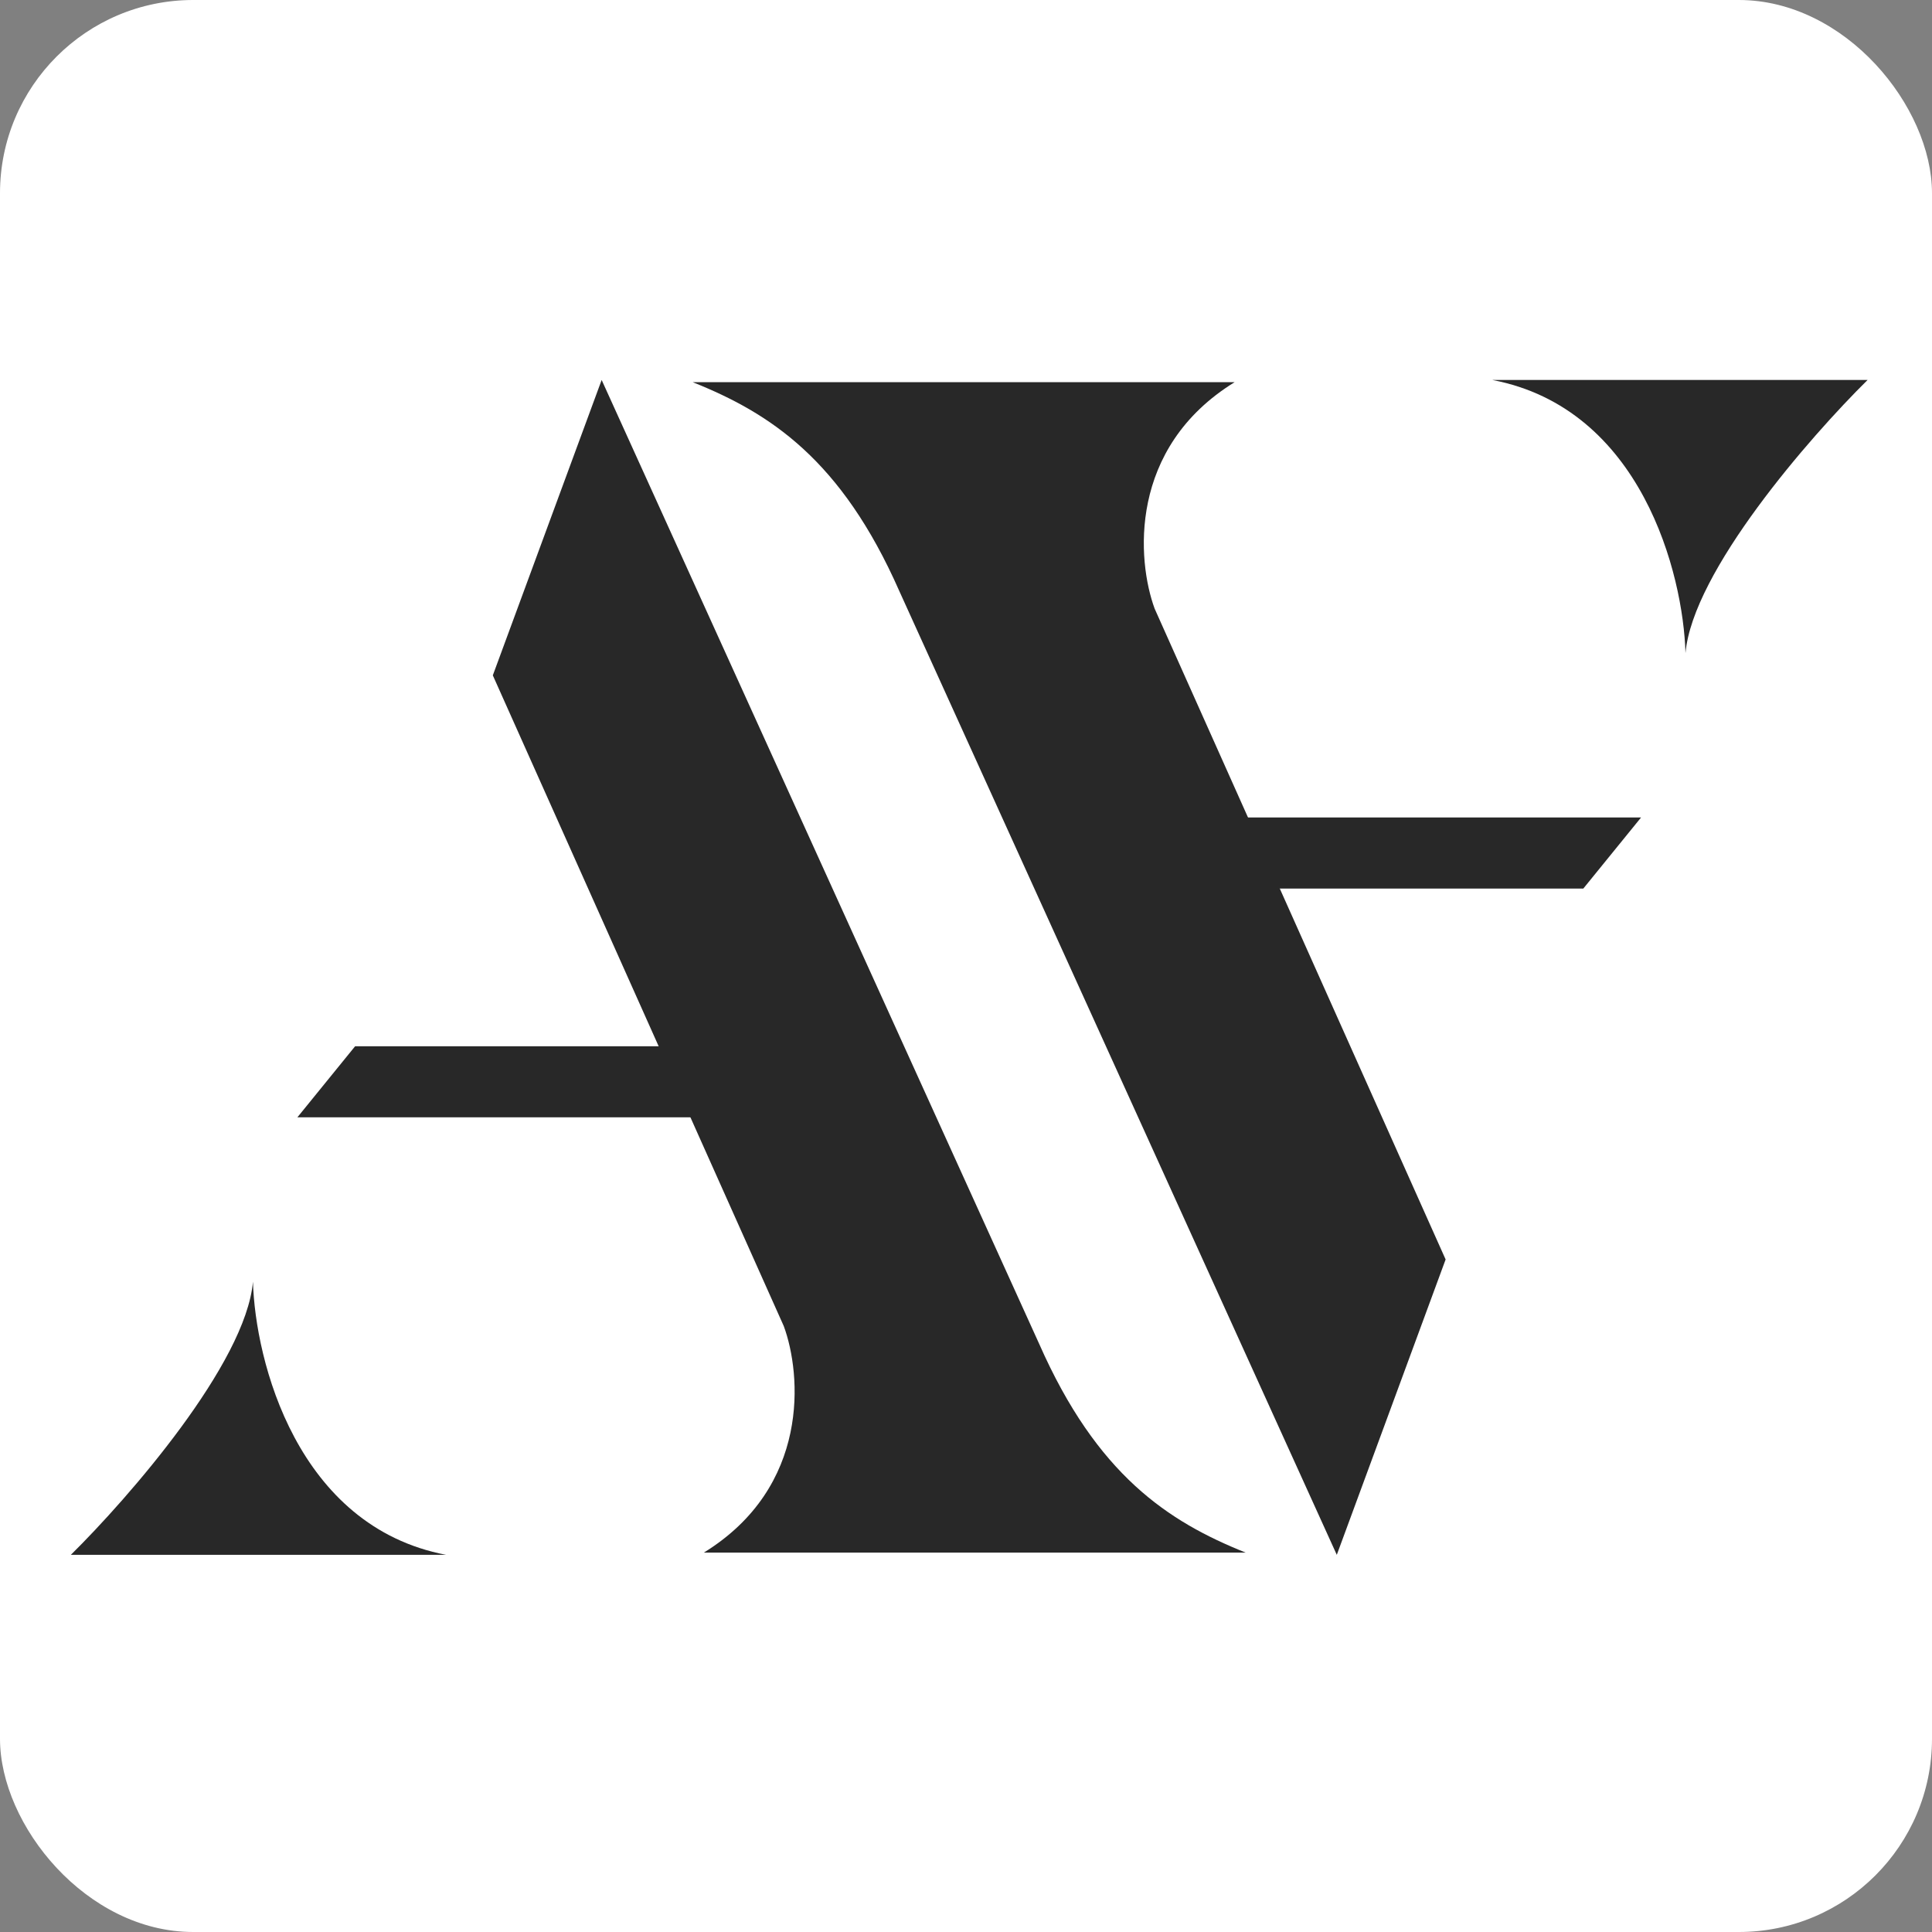 <svg width="300" height="300" viewBox="0 0 300 300" fill="none" xmlns="http://www.w3.org/2000/svg">
<rect x="0" y="0" width="300" height="300" fill="#808080" stroke="none"/>
<rect width="300" height="300" rx="30" fill="white"/>
<path d="M76.525 104.868L93.424 59L161.363 208.674C170.33 229.021 181.366 236.263 193.436 241.091H109.288C125.842 230.883 124.462 213.387 121.703 205.915L76.525 104.868Z" fill="#282828"/>
<path d="M55.143 162.461H102.391L107.564 173.497H46.177L55.143 162.461Z" fill="#282828"/>
<path d="M39.279 199.017C38.176 211.709 19.967 232.585 11 241.436H69.283C46.108 237.022 39.624 211.318 39.279 199.017Z" fill="#282828"/>
<path d="M224.475 195.569L207.576 241.436L139.637 91.763C130.67 71.415 119.634 64.173 107.564 59.345H191.712C175.158 69.553 176.538 87.049 179.297 94.522L224.475 195.569Z" fill="#282828"/>
<path d="M245.857 137.975H198.609L193.436 126.939H254.823L245.857 137.975Z" fill="#282828"/>
<path d="M261.721 101.419C262.824 88.728 281.033 67.852 290 59H231.717C254.892 63.414 261.376 89.119 261.721 101.419Z" fill="#282828"/>
</svg>
